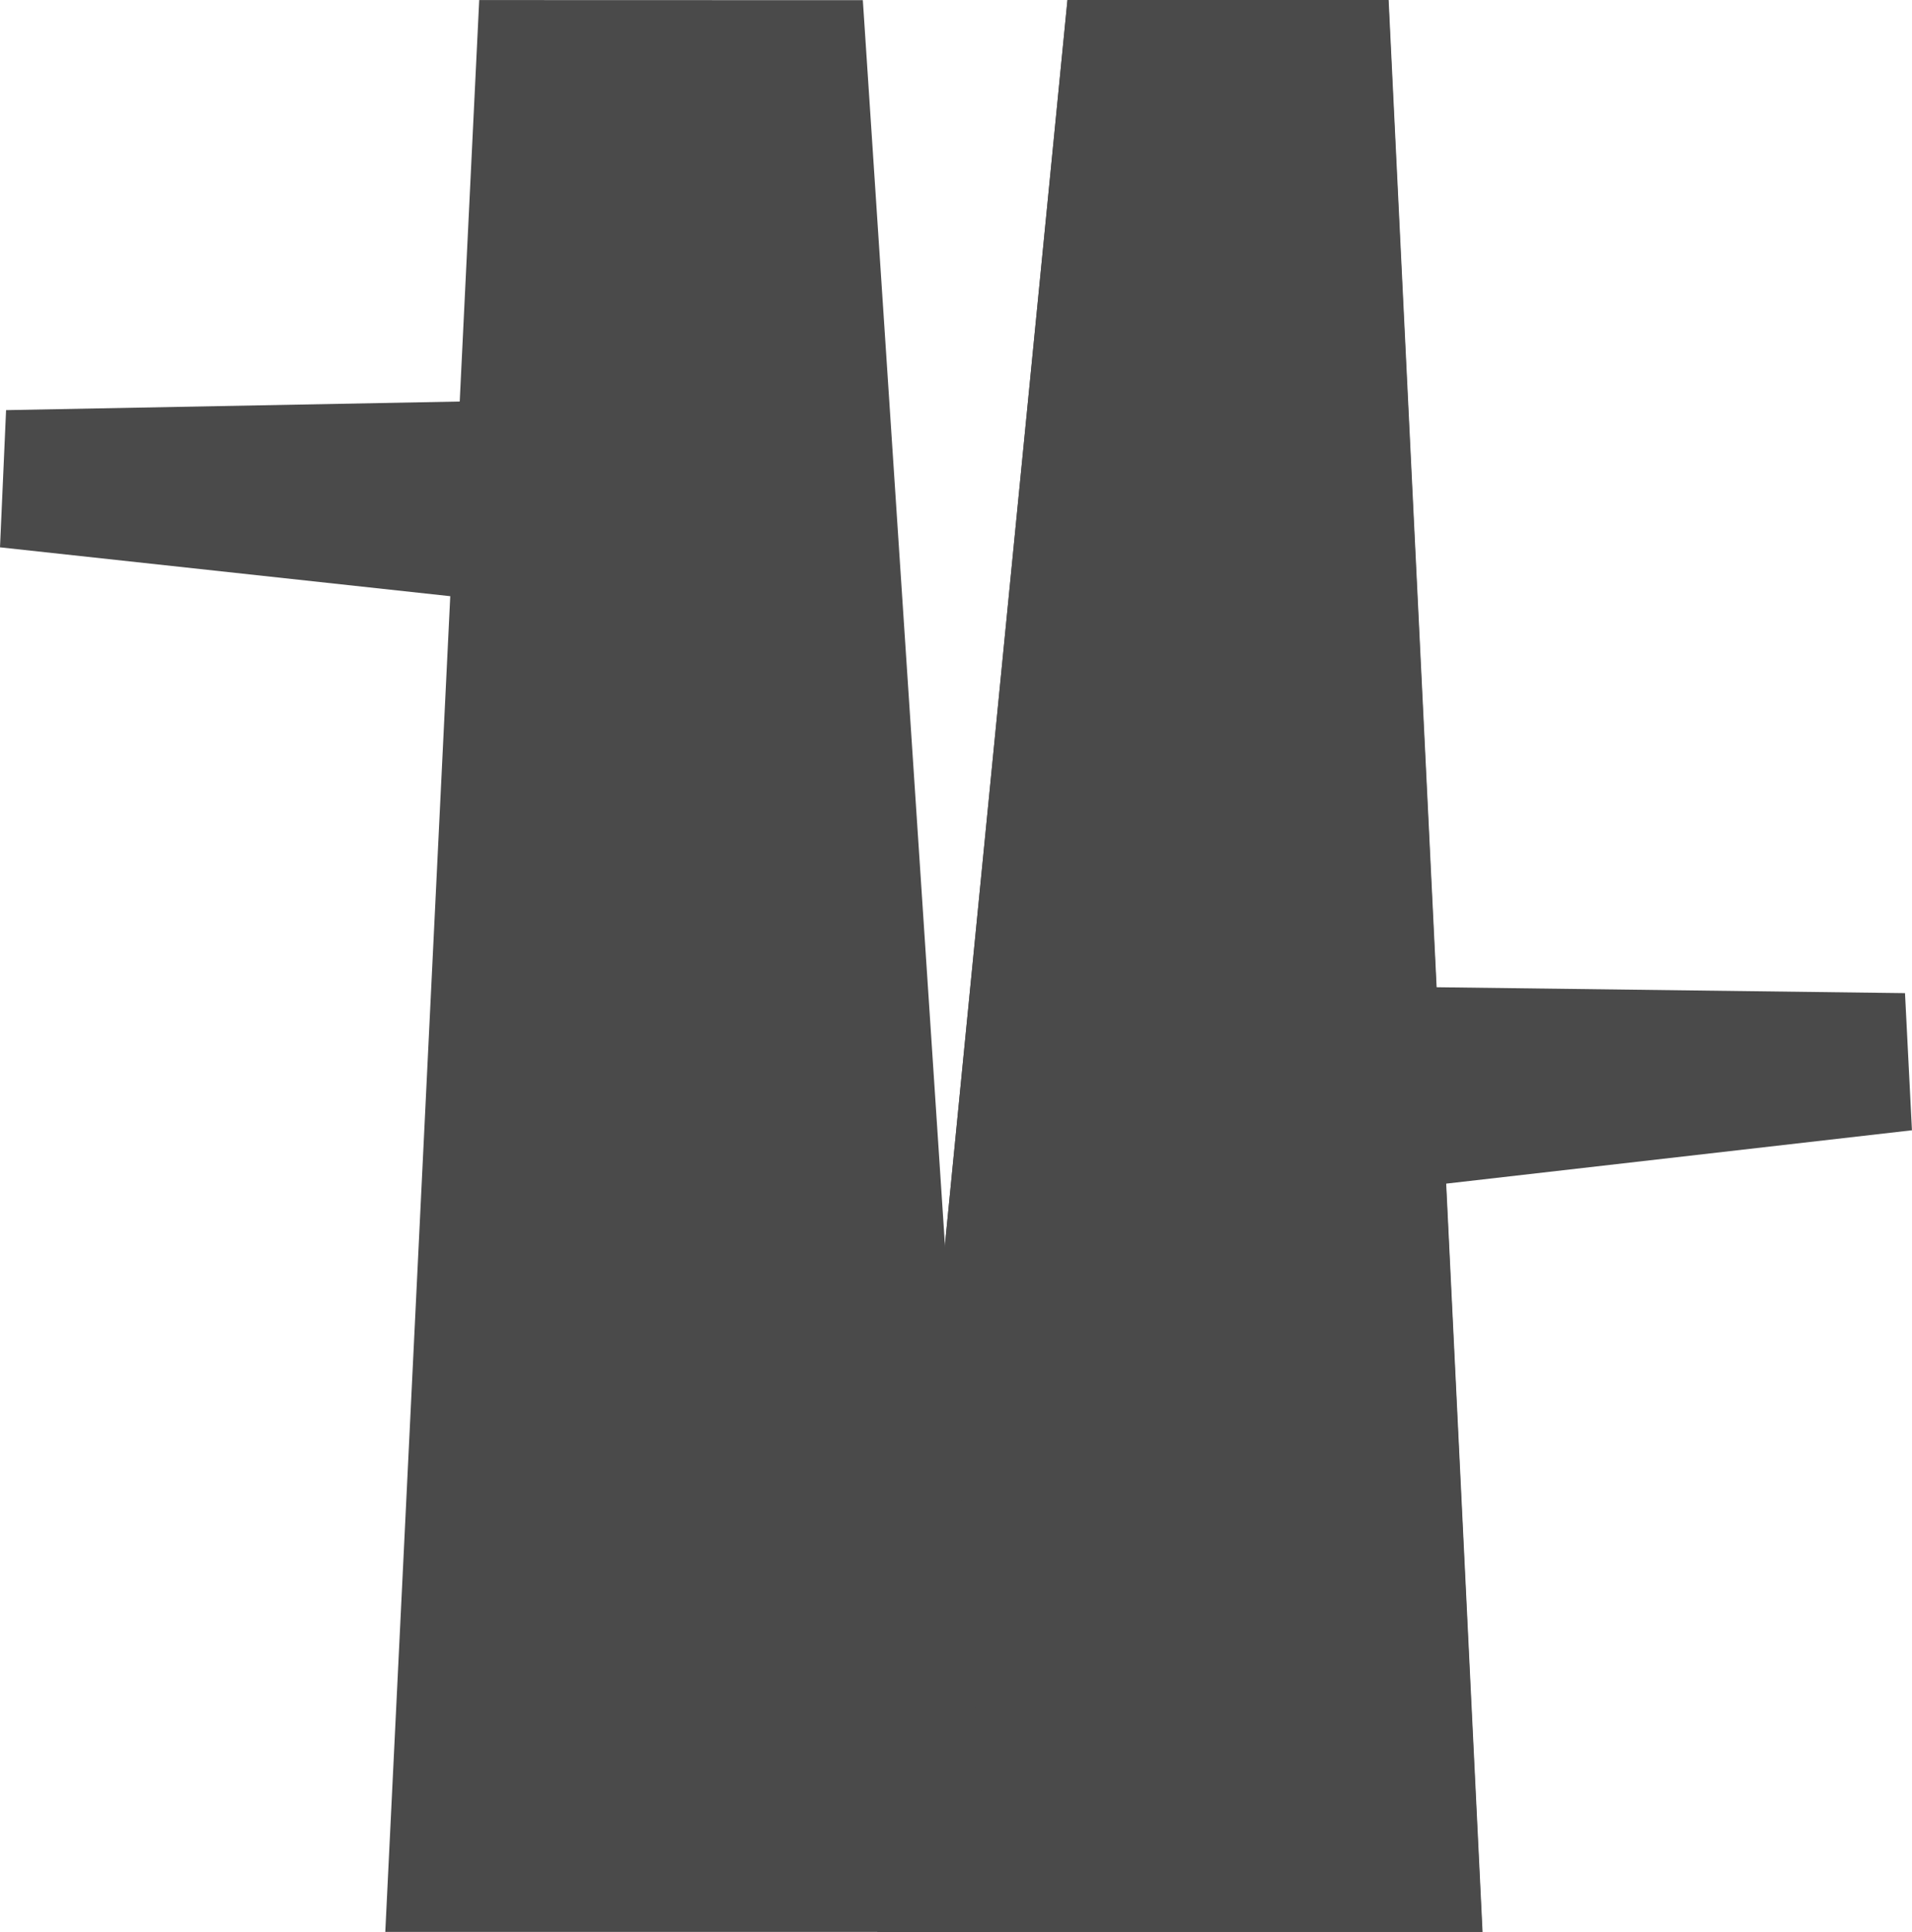 <svg xmlns="http://www.w3.org/2000/svg" width="33.339" height="33.684" viewBox="0 0 33.339 33.684">
  <g id="layer1" transform="translate(0 0)">
    <g id="g4474" transform="translate(0 0)">
      <g id="g3890" transform="translate(0 0)">
        <g id="g4244" transform="translate(0 0)">
          <g id="g3886" transform="translate(15.297 0)">
            <path id="path3882" d="M159.346,52.473h5.6l1.638,33.684H156.03Z" transform="translate(-156.03 -52.473)" fill="#4a4a4a" stroke="#fff" stroke-linecap="round" stroke-width="0"/>
            <path id="path3884" d="M157.478,52.887l-3.316,33.684h10.549l-.634-13.046,8.126-.931-.121-2.391L163.91,70.1l-.837-17.208Z" transform="translate(-154.162 -52.887)" fill="#4a4a4a" stroke="#fff" stroke-linecap="round" stroke-width="0"/>
          </g>
          <path id="path3888" d="M119.024,52.888l-.34,7-7.91.15-.106,2.392,7.851.852-1.133,23.292h10.549l-2.222-33.684Z" transform="translate(-110.668 -52.887)" fill="#4a4a4a" stroke="#fff" stroke-linecap="round" stroke-width="0"/>
        </g>
      </g>
    </g>
  </g>
</svg>
